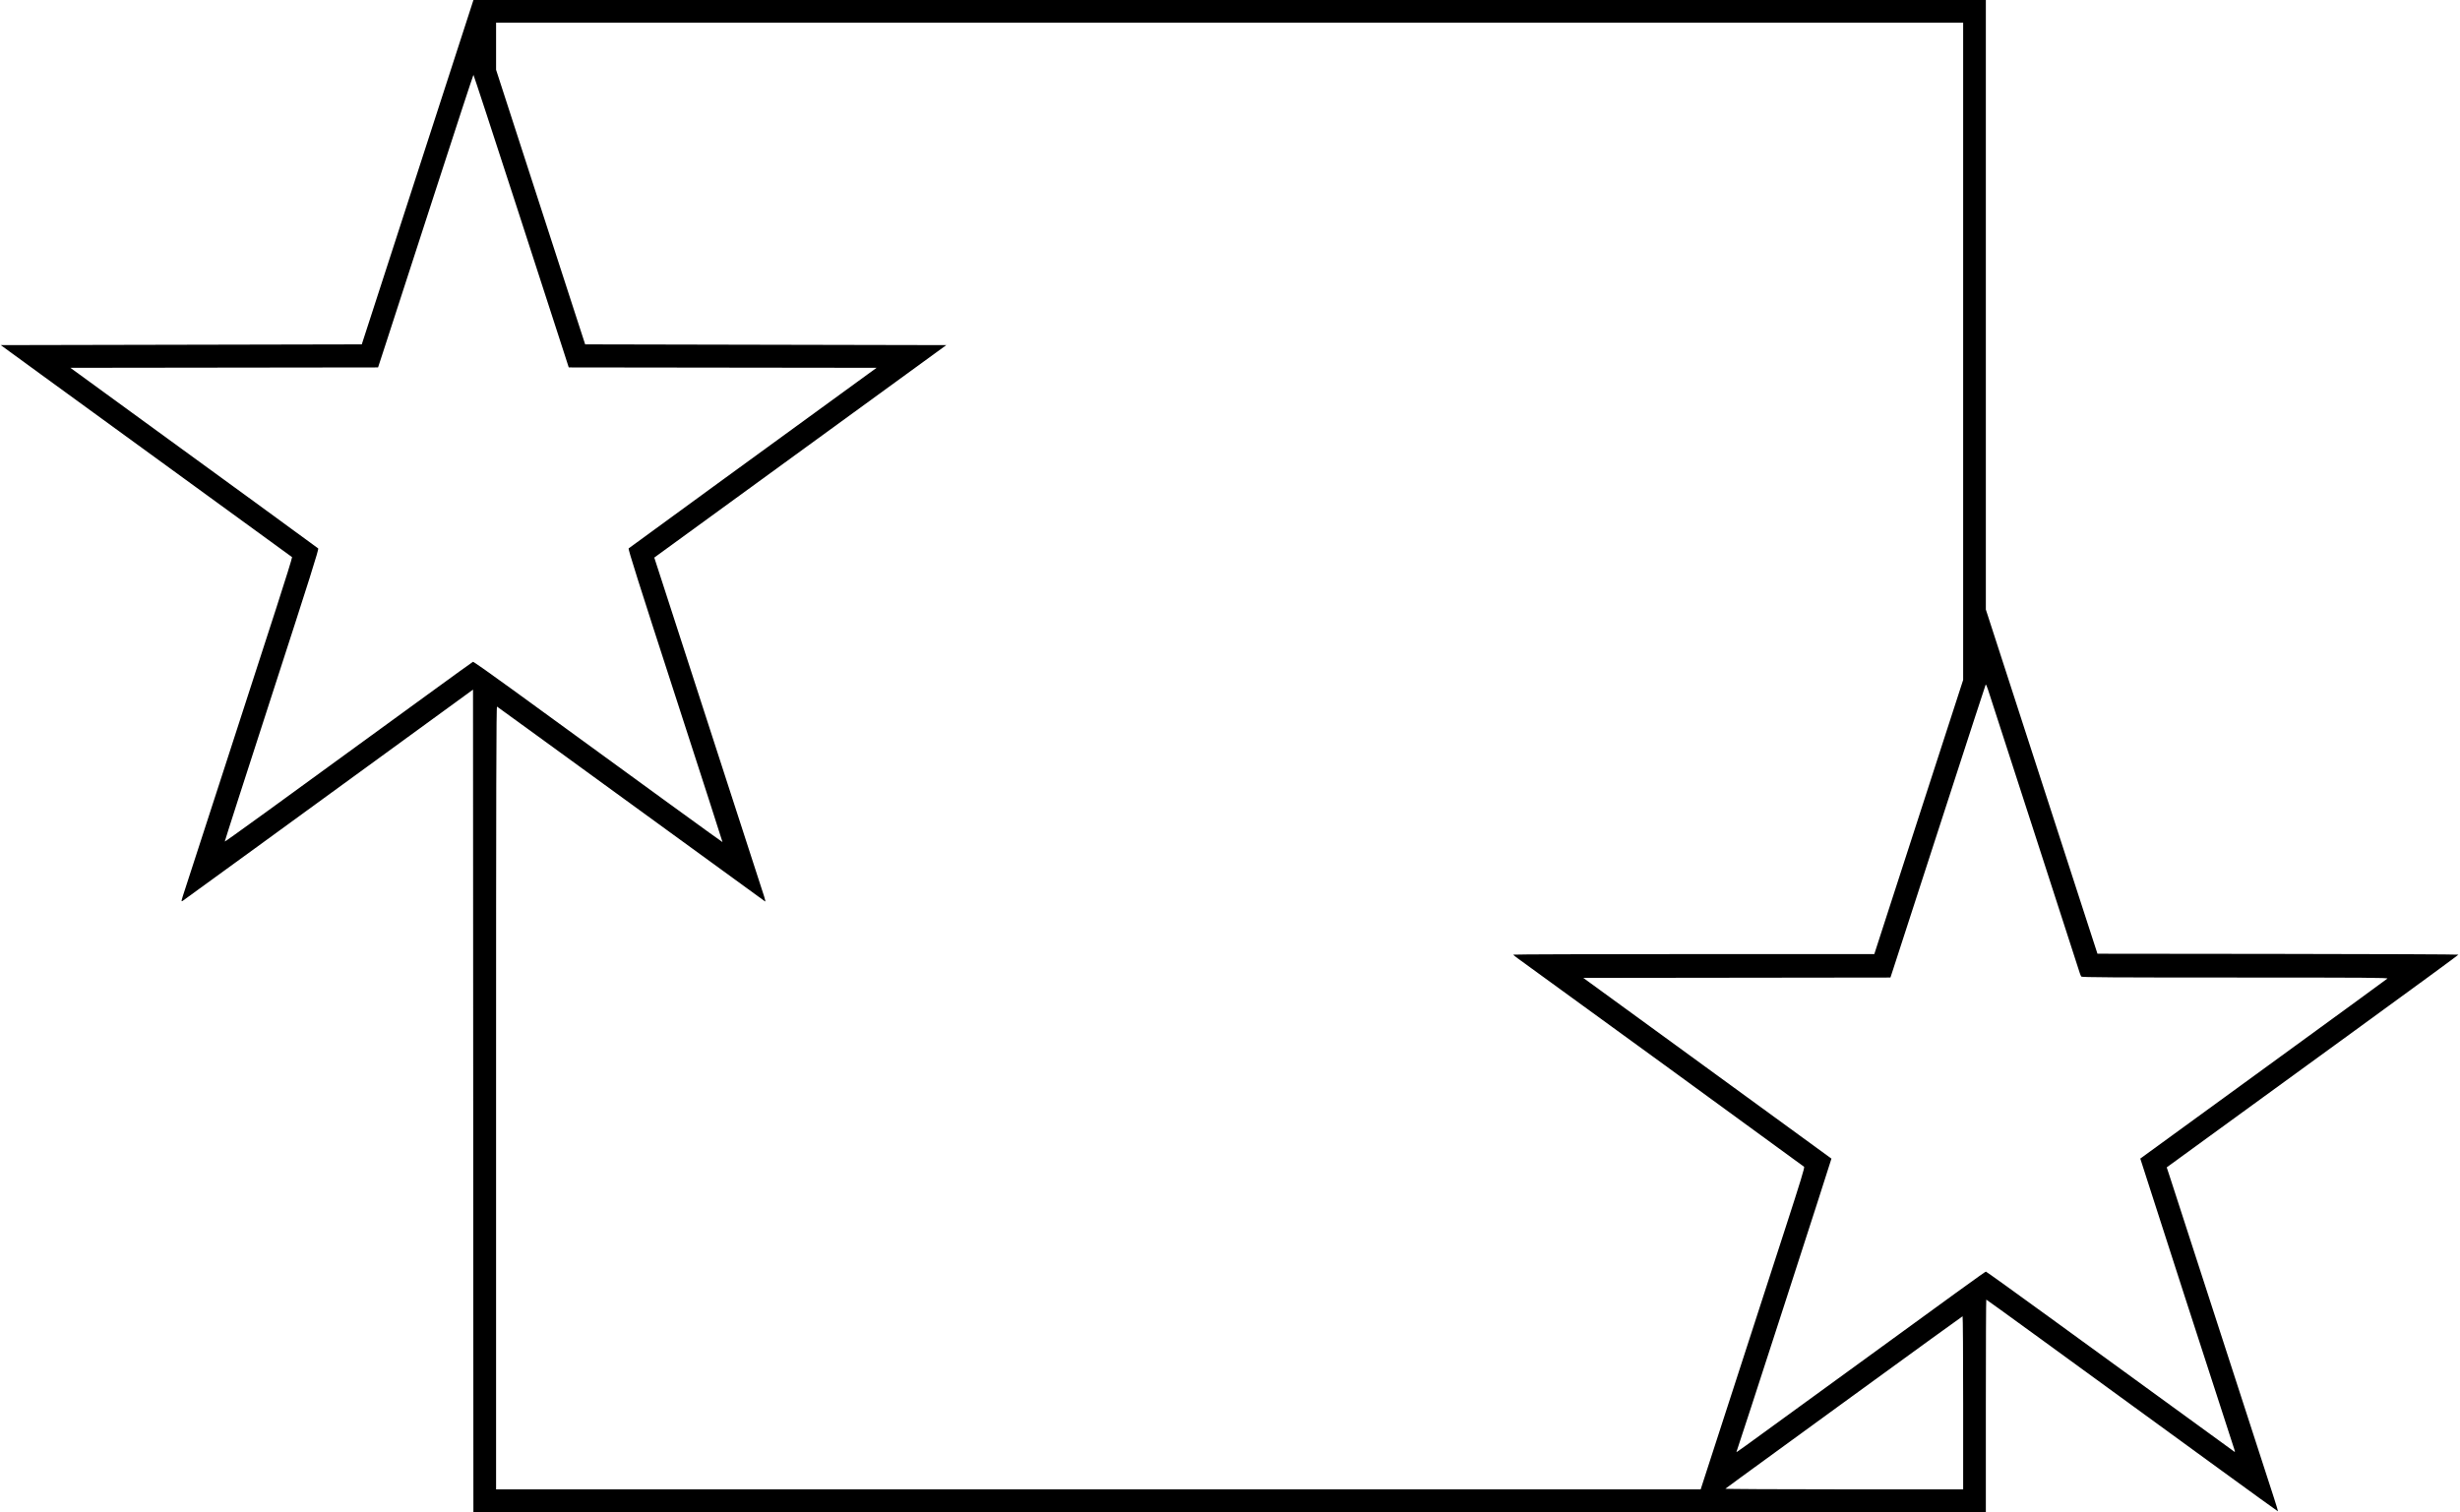 <svg id="svg" version="1.1" width="3253" height="2000" xmlns="http://www.w3.org/2000/svg"><path d="M620.002 18.750 C 616.670 29.063,583.445 131.550,546.170 246.500 L 478.398 455.500 239.696 456.000 L 0.994 456.500 53.747 494.959 C 82.761 516.111,169.275 579.067,246.000 634.862 C 322.725 690.657,385.826 736.586,386.224 736.927 C 386.622 737.268,377.253 767.462,365.404 804.024 C 353.555 840.586,322.936 935.075,297.361 1014.000 C 271.786 1092.925,248.227 1165.516,245.009 1175.314 C 239.214 1192.951,239.183 1193.110,241.828 1191.383 C 244.050 1189.933,381.368 1090.007,584.000 942.387 L 625.500 912.154 625.751 1456.077 L 626.002 2000.000 1626.001 2000.000 L 2626.000 2000.000 2626.000 1859.500 C 2626.000 1782.225,2626.257 1719.000,2626.572 1719.000 C 2627.087 1719.000,2711.963 1780.703,2935.000 1943.222 C 2977.075 1973.880,3011.793 1998.972,3012.151 1998.982 C 3012.509 1998.992,3010.178 1991.012,3006.971 1981.250 C 3003.763 1971.487,2972.288 1874.400,2937.026 1765.500 C 2901.764 1656.600,2871.173 1562.234,2869.046 1555.797 L 2865.179 1544.094 2921.912 1502.797 C 2953.115 1480.084,3039.905 1416.950,3114.779 1362.500 C 3189.653 1308.050,3250.933 1263.163,3250.957 1262.752 C 3250.981 1262.341,3143.581 1261.891,3012.291 1261.752 L 2773.582 1261.500 2756.386 1208.500 C 2746.928 1179.350,2713.722 1076.918,2682.595 980.872 L 2626.000 806.245 2626.000 403.122 L 2626.000 0.000 1626.031 0.000 L 626.062 0.000 620.002 18.750 M2596.000 464.669 L 2596.000 899.338 2556.574 1020.919 C 2534.890 1087.789,2508.453 1169.384,2497.824 1202.243 L 2478.500 1261.985 2239.750 1261.993 C 2108.438 1261.997,2001.020 1262.338,2001.044 1262.750 C 2001.069 1263.162,2004.331 1265.785,2008.294 1268.578 C 2021.573 1277.935,2384.485 1542.169,2385.669 1543.342 C 2386.560 1544.224,2380.773 1563.197,2361.372 1623.000 C 2341.434 1684.457,2285.038 1858.441,2252.863 1957.750 L 2248.894 1970.000 1452.447 1970.000 L 656.000 1970.000 656.000 1451.941 C 656.000 1037.758,656.251 934.033,657.250 934.636 C 657.938 935.051,681.450 952.103,709.500 972.530 C 857.444 1080.266,1010.643 1191.694,1011.688 1192.325 C 1012.384 1192.745,1011.883 1190.028,1010.479 1185.771 C 1009.160 1181.772,981.478 1096.375,948.963 996.000 C 916.448 895.625,884.297 796.406,877.517 775.514 L 865.189 737.529 871.845 732.670 C 875.505 729.998,962.388 666.767,1064.917 592.156 L 1251.335 456.500 1012.568 456.000 L 773.802 455.500 759.491 411.500 C 751.620 387.300,725.115 305.580,700.590 229.899 L 656.000 92.298 656.000 61.149 L 656.000 30.000 1626.000 30.000 L 2596.000 30.000 2596.000 464.669 M683.492 274.250 C 714.764 370.637,742.991 457.711,746.219 467.748 L 752.088 485.995 955.624 486.248 L 1159.160 486.500 1111.830 520.954 C 1085.798 539.903,1012.300 593.398,948.500 639.830 C 884.700 686.262,831.956 724.758,831.292 725.376 C 830.358 726.244,844.383 770.570,892.872 920.000 C 927.405 1026.425,955.546 1113.653,955.407 1113.840 C 955.187 1114.135,861.733 1046.254,679.079 913.124 C 650.248 892.110,626.118 875.124,625.458 875.378 C 624.798 875.631,597.814 895.112,565.494 918.669 C 364.057 1065.490,297.469 1113.754,297.230 1113.110 C 297.082 1112.710,325.105 1025.585,359.504 919.500 C 409.734 764.590,421.796 726.381,420.773 725.411 C 420.073 724.748,382.600 697.353,337.500 664.534 C 292.400 631.715,218.953 578.232,174.285 545.682 L 93.071 486.500 296.503 486.248 L 499.935 485.995 510.780 452.748 C 516.744 434.461,544.996 347.388,573.562 259.251 C 602.128 171.114,625.755 99.002,626.067 99.001 C 626.379 99.000,652.220 177.863,683.492 274.250 M2690.016 1101.000 C 2722.517 1201.375,2749.592 1285.075,2750.184 1287.000 C 2750.776 1288.925,2751.707 1291.063,2752.253 1291.750 C 2753.041 1292.743,2794.959 1293.000,2955.837 1293.000 C 3129.764 1293.000,3158.221 1293.199,3156.964 1294.404 C 3156.159 1295.176,3082.375 1349.005,2993.000 1414.024 C 2903.625 1479.043,2830.378 1532.346,2830.229 1532.475 C 2830.031 1532.646,2944.858 1887.807,2954.502 1916.850 C 2955.547 1919.995,2955.608 1920.940,2954.724 1920.261 C 2954.051 1919.744,2917.333 1893.036,2873.129 1860.911 C 2828.925 1828.785,2755.490 1775.388,2709.940 1742.250 C 2664.390 1709.112,2626.650 1682.000,2626.073 1682.000 C 2624.991 1682.000,2592.633 1705.426,2407.000 1840.604 C 2295.398 1921.872,2295.316 1921.931,2296.236 1920.405 C 2297.198 1918.808,2422.173 1532.839,2421.830 1532.523 C 2421.340 1532.072,2354.405 1483.297,2216.597 1382.973 L 2093.694 1293.500 2296.765 1293.248 L 2499.836 1292.995 2503.854 1280.748 C 2509.065 1264.862,2522.812 1222.478,2579.021 1049.000 C 2604.416 970.625,2625.457 906.072,2625.780 905.549 C 2626.102 905.026,2627.392 907.726,2628.645 911.549 C 2629.899 915.372,2657.516 1000.625,2690.016 1101.000 M2596.000 1855.500 L 2596.000 1970.000 2438.300 1970.000 C 2351.565 1970.000,2281.028 1969.620,2281.550 1969.156 C 2282.786 1968.059,2279.695 1970.313,2449.000 1847.050 C 2529.025 1788.788,2594.838 1741.092,2595.250 1741.059 C 2595.662 1741.027,2596.000 1792.525,2596.000 1855.500 " stroke="none" fill="black" fill-rule="evenodd"/></svg>